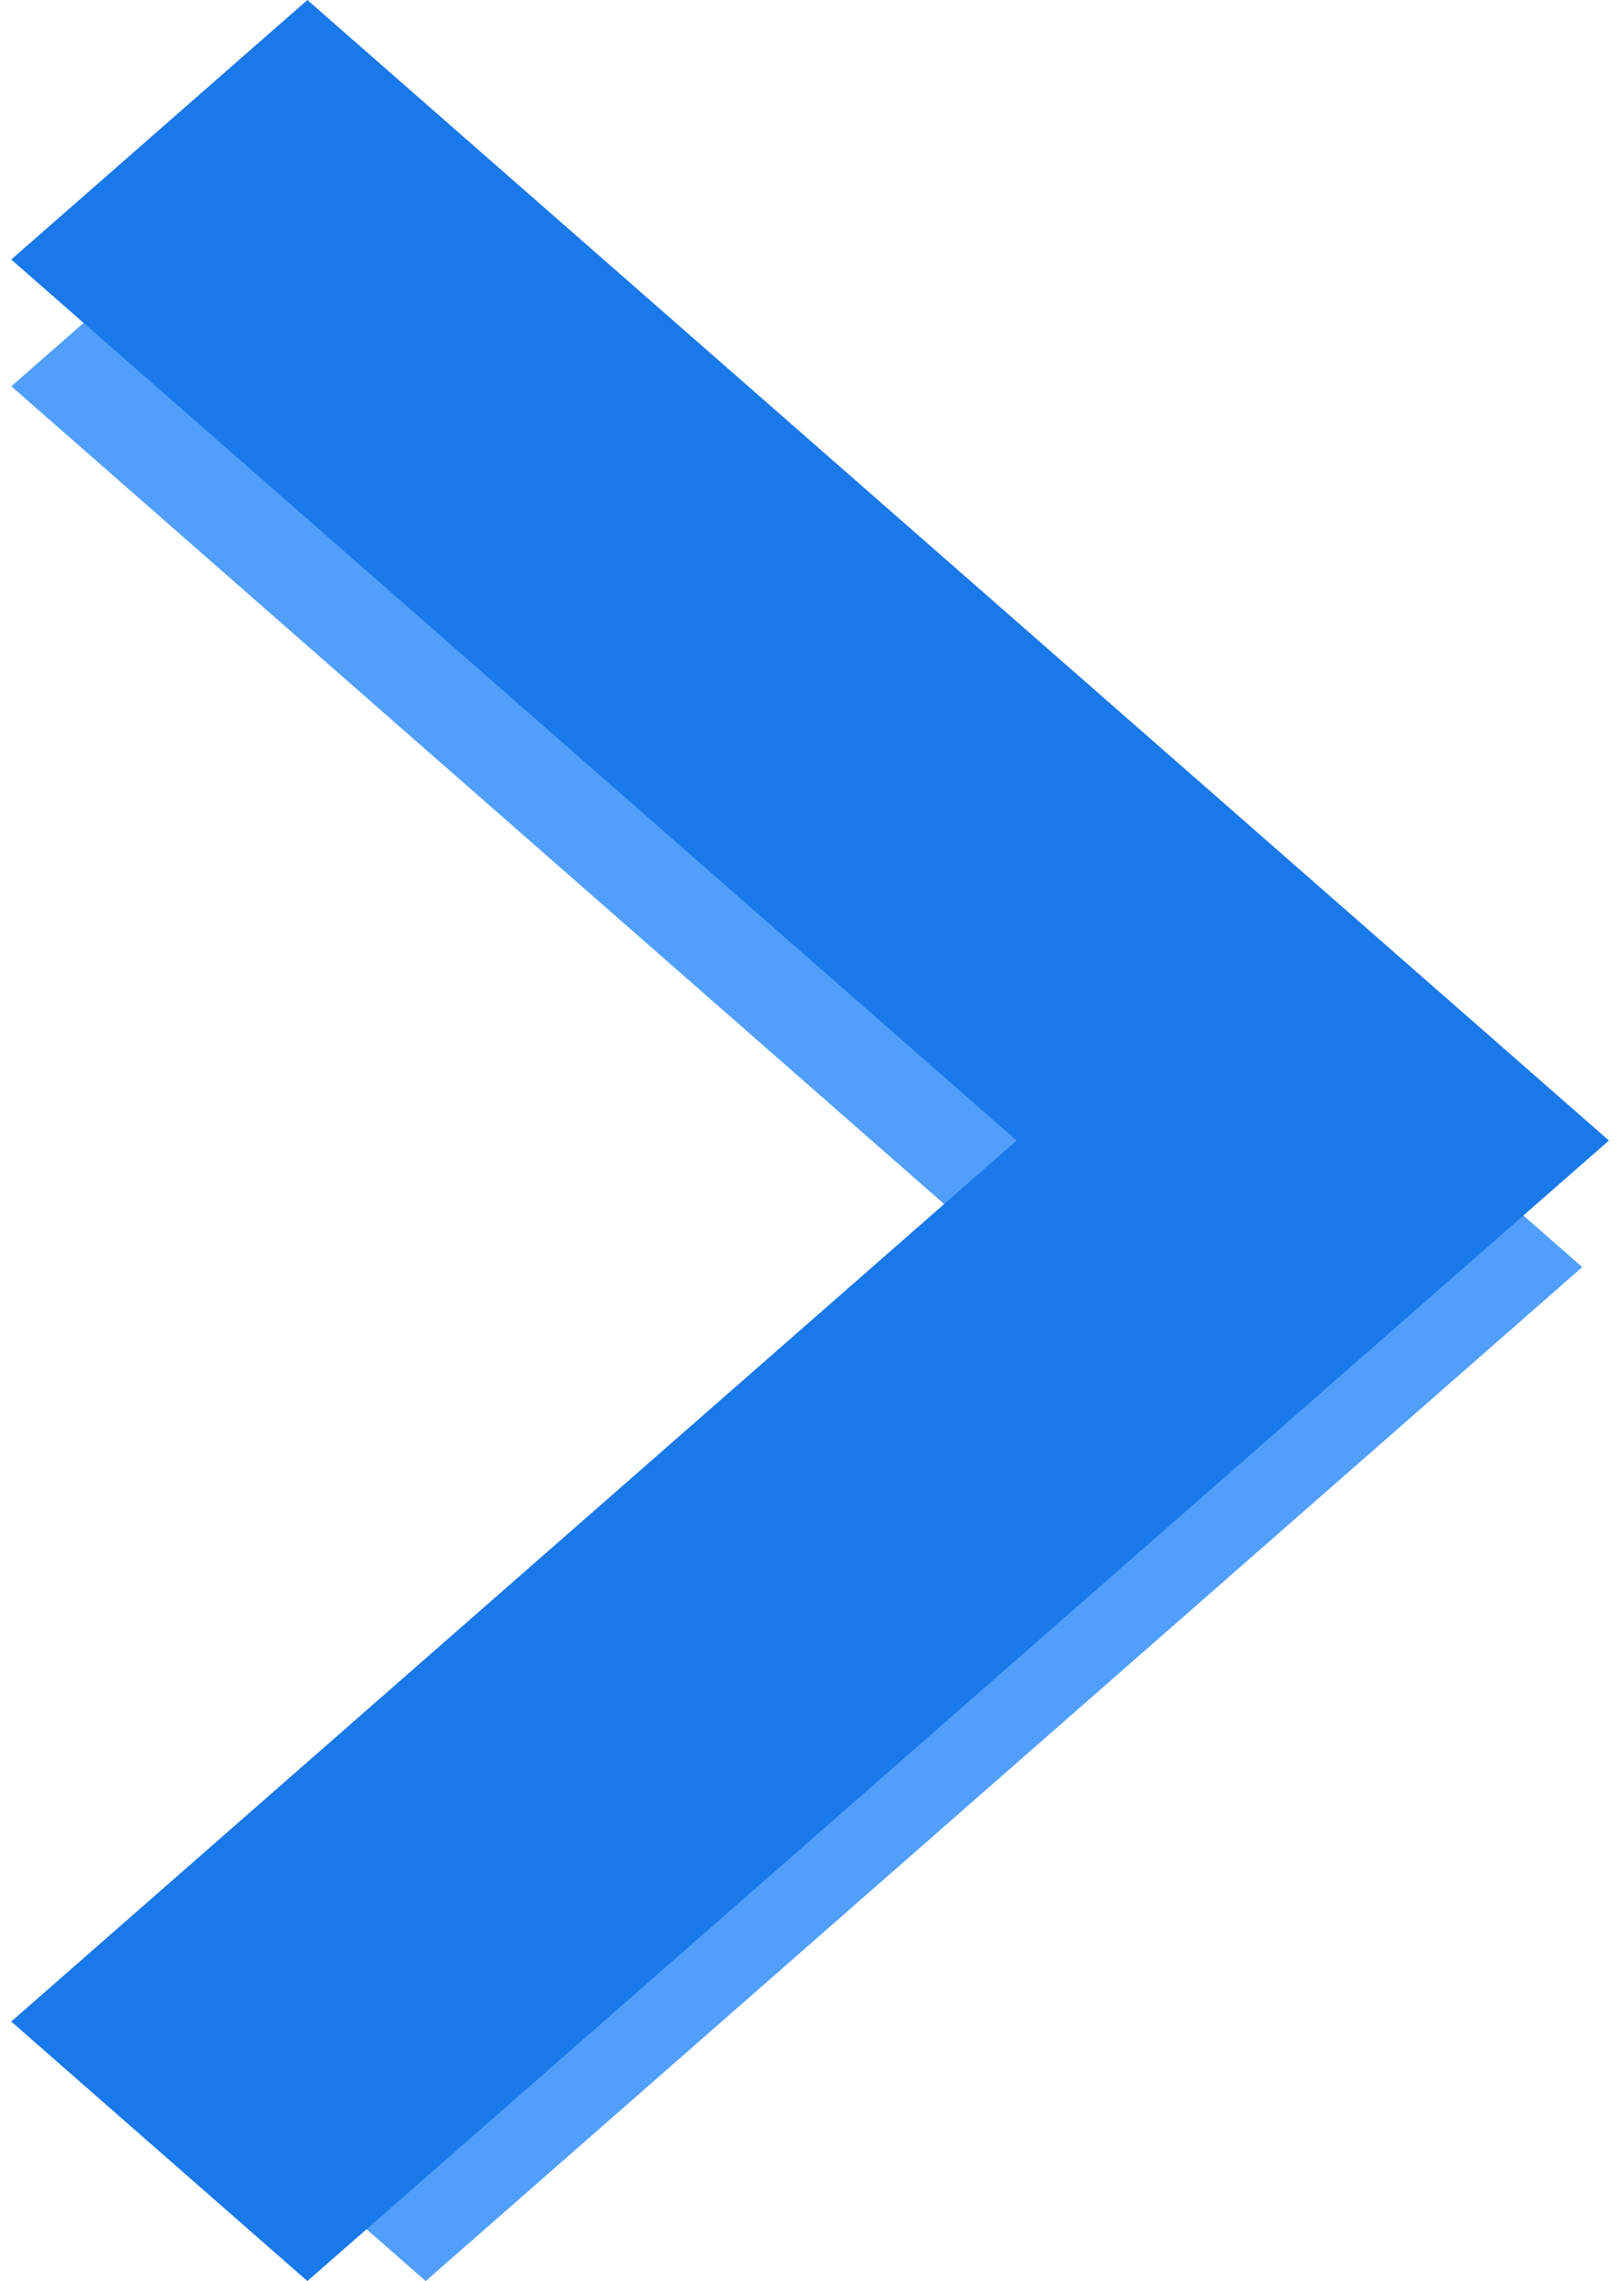 <svg width="99" height="139" viewBox="0 0 99 139" fill="none" xmlns="http://www.w3.org/2000/svg">
<line x1="12" y1="-12" x2="81.758" y2="-12" transform="matrix(0.752 -0.659 0.752 0.659 25.951 139)" stroke="#519FFB" stroke-width="24" stroke-linecap="square"/>
<line x1="12" y1="-12" x2="81.758" y2="-12" transform="matrix(0.752 0.659 0.752 -0.659 18.738 7.722)" stroke="#519FFB" stroke-width="24" stroke-linecap="square"/>
<path fill-rule="evenodd" clip-rule="evenodd" d="M9.711 23.721L0.685 15.814L18.738 0L27.765 7.907L80.028 53.686L89.055 61.593L98.082 69.5L89.055 77.407L80.028 85.314L27.765 131.093L18.738 139L0.685 123.186L9.711 115.279L61.975 69.5L9.711 23.721Z" fill="#1A79E9"/>
</svg>
